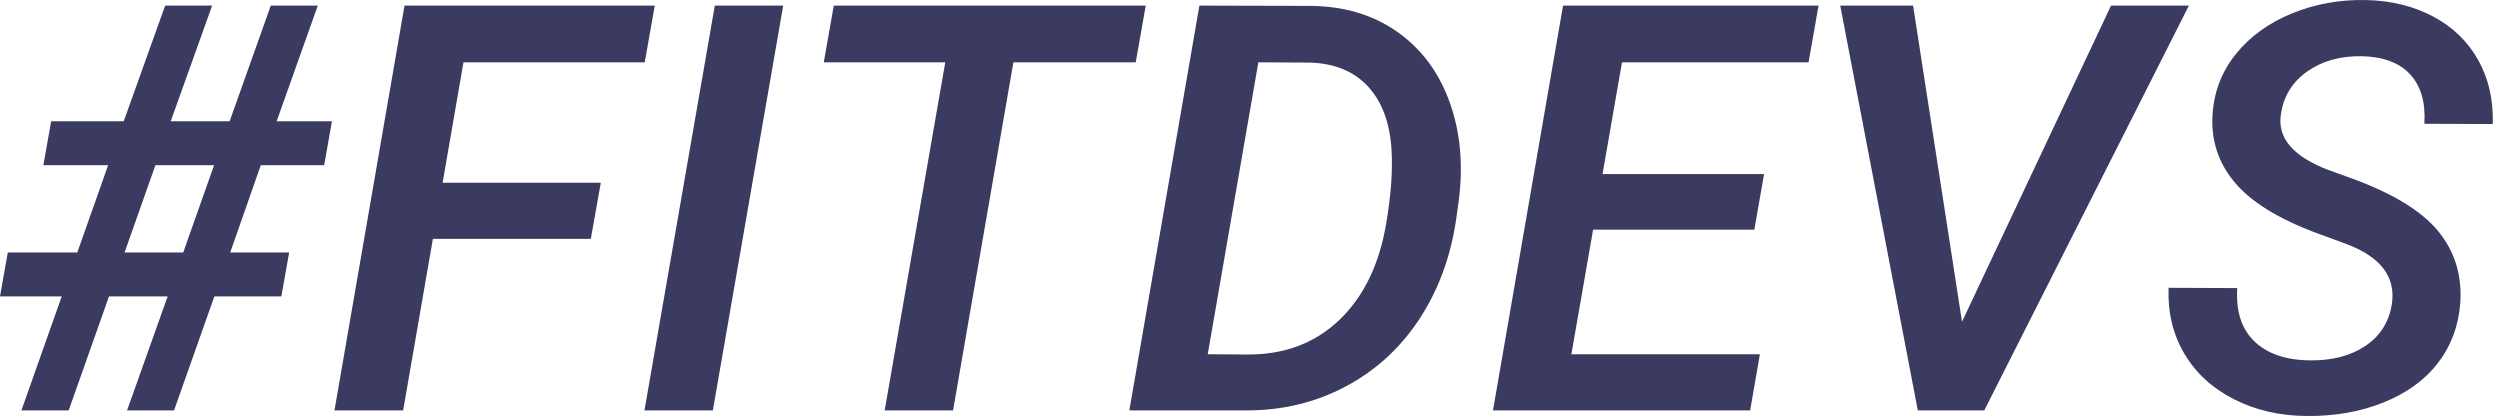 <?xml version="1.0" encoding="UTF-8" standalone="no"?>
<!DOCTYPE svg PUBLIC "-//W3C//DTD SVG 1.1//EN" "http://www.w3.org/Graphics/SVG/1.1/DTD/svg11.dtd">
<svg width="100%" height="100%" viewBox="0 0 281 47" version="1.1" xmlns="http://www.w3.org/2000/svg" xmlns:xlink="http://www.w3.org/1999/xlink" xml:space="preserve" xmlns:serif="http://www.serif.com/" style="fill-rule:evenodd;clip-rule:evenodd;stroke-linejoin:round;stroke-miterlimit:2;">
    <g transform="matrix(1,0,0,1,-271.666,-193.832)">
        <g transform="matrix(1,0,0,1,359.384,239.962)">
            <path d="M181.125,-11.938C181.583,-14.938 179.948,-17.167 176.219,-18.625L173.688,-19.563C168.979,-21.208 165.635,-23.156 163.656,-25.406C161.677,-27.656 160.781,-30.271 160.969,-33.25C161.135,-35.833 162.016,-38.109 163.609,-40.078C165.203,-42.047 167.302,-43.563 169.906,-44.625C172.51,-45.688 175.281,-46.188 178.219,-46.125C181.052,-46.063 183.573,-45.443 185.781,-44.266C187.99,-43.089 189.677,-41.453 190.844,-39.359C192.01,-37.266 192.552,-34.875 192.469,-32.188L184.781,-32.219C184.927,-34.594 184.401,-36.438 183.203,-37.75C182.005,-39.063 180.198,-39.75 177.781,-39.813C175.344,-39.854 173.286,-39.281 171.609,-38.094C169.932,-36.906 168.948,-35.302 168.656,-33.281C168.24,-30.635 170.01,-28.552 173.969,-27.031L176.313,-26.188C181.083,-24.479 184.417,-22.474 186.313,-20.172C188.208,-17.87 189.042,-15.146 188.813,-12C188.604,-9.438 187.76,-7.203 186.281,-5.297C184.802,-3.391 182.755,-1.917 180.141,-0.875C177.526,0.167 174.646,0.667 171.5,0.625C168.521,0.604 165.818,-0.021 163.391,-1.25C160.964,-2.479 159.104,-4.182 157.813,-6.359C156.521,-8.536 155.927,-11.01 156.031,-13.781L163.75,-13.75C163.583,-11.167 164.219,-9.177 165.656,-7.781C167.094,-6.385 169.156,-5.667 171.844,-5.625C174.344,-5.583 176.432,-6.115 178.109,-7.219C179.786,-8.323 180.792,-9.896 181.125,-11.938Z" style="fill:rgb(59,58,97);fill-rule:nonzero;"/>
        </g>
        <g transform="matrix(1,0,0,1,359.384,239.962)">
            <path d="M132.813,-9.969L149.563,-45.5L158.313,-45.5L135.313,0L127.844,0L119.125,-45.5L127.313,-45.5L132.813,-9.969Z" style="fill:rgb(59,58,97);fill-rule:nonzero;"/>
        </g>
        <g transform="matrix(1,0,0,1,359.384,239.962)">
            <path d="M109.469,-20.313L91.344,-20.313L88.906,-6.313L110.094,-6.313L109,0L80.094,0L87.969,-45.5L116.688,-45.5L115.563,-39.125L94.594,-39.125L92.406,-26.563L110.563,-26.563L109.469,-20.313Z" style="fill:rgb(59,58,97);fill-rule:nonzero;"/>
        </g>
        <g transform="matrix(1,0,0,1,359.384,239.962)">
            <path d="M39.219,0L47.094,-45.5L59.406,-45.469C63.198,-45.469 66.464,-44.526 69.203,-42.641C71.943,-40.755 73.927,-38.151 75.156,-34.828C76.385,-31.505 76.76,-27.844 76.281,-23.844L75.938,-21.375C75.313,-17.188 73.932,-13.474 71.797,-10.234C69.661,-6.995 66.906,-4.479 63.531,-2.688C60.156,-0.896 56.448,0 52.406,0L39.219,0ZM53.719,-39.125L48.031,-6.313L52.594,-6.281C56.719,-6.281 60.141,-7.589 62.859,-10.203C65.578,-12.818 67.323,-16.427 68.094,-21.031C68.635,-24.198 68.833,-26.958 68.688,-29.313C68.5,-32.333 67.62,-34.698 66.047,-36.406C64.474,-38.115 62.292,-39.01 59.5,-39.094L53.719,-39.125Z" style="fill:rgb(59,58,97);fill-rule:nonzero;"/>
        </g>
        <g transform="matrix(1,0,0,1,359.384,239.962)">
            <path d="M39.938,-39.125L26.188,-39.125L19.406,0L11.719,0L18.531,-39.125L4.875,-39.125L6,-45.5L41.063,-45.5L39.938,-39.125Z" style="fill:rgb(59,58,97);fill-rule:nonzero;"/>
        </g>
        <g transform="matrix(1,0,0,1,269.822,239.962)">
            <path d="M81.969,0L74.281,0L82.188,-45.5L89.875,-45.5L81.969,0Z" style="fill:rgb(59,58,97);fill-rule:nonzero;"/>
        </g>
        <g transform="matrix(1,0,0,1,269.822,239.962)">
            <path d="M68.25,-19.281L50.5,-19.281L47.156,0L39.438,0L47.313,-45.5L75.438,-45.5L74.313,-39.125L53.938,-39.125L51.594,-25.594L69.375,-25.594L68.25,-19.281Z" style="fill:rgb(59,58,97);fill-rule:nonzero;"/>
        </g>
        <g transform="matrix(1,0,0,1,269.822,239.962)">
            <path d="M20.688,-12.813L14.094,-12.813L9.563,0L4.25,0L8.781,-12.813L1.844,-12.813L2.719,-17.75L10.531,-17.75L14,-27.563L6.719,-27.563L7.594,-32.5L15.75,-32.5L20.406,-45.5L25.688,-45.5L21.031,-32.5L27.656,-32.5L32.281,-45.5L37.563,-45.5L32.938,-32.5L39.156,-32.5L38.281,-27.563L31.156,-27.563L27.719,-17.75L34.344,-17.75L33.469,-12.813L25.938,-12.813L21.406,0L16.125,0L20.688,-12.813ZM15.844,-17.75L22.438,-17.75L25.906,-27.563L19.313,-27.563L15.844,-17.75Z" style="fill:rgb(59,58,97);fill-rule:nonzero;"/>
        </g>
    </g>
</svg>

